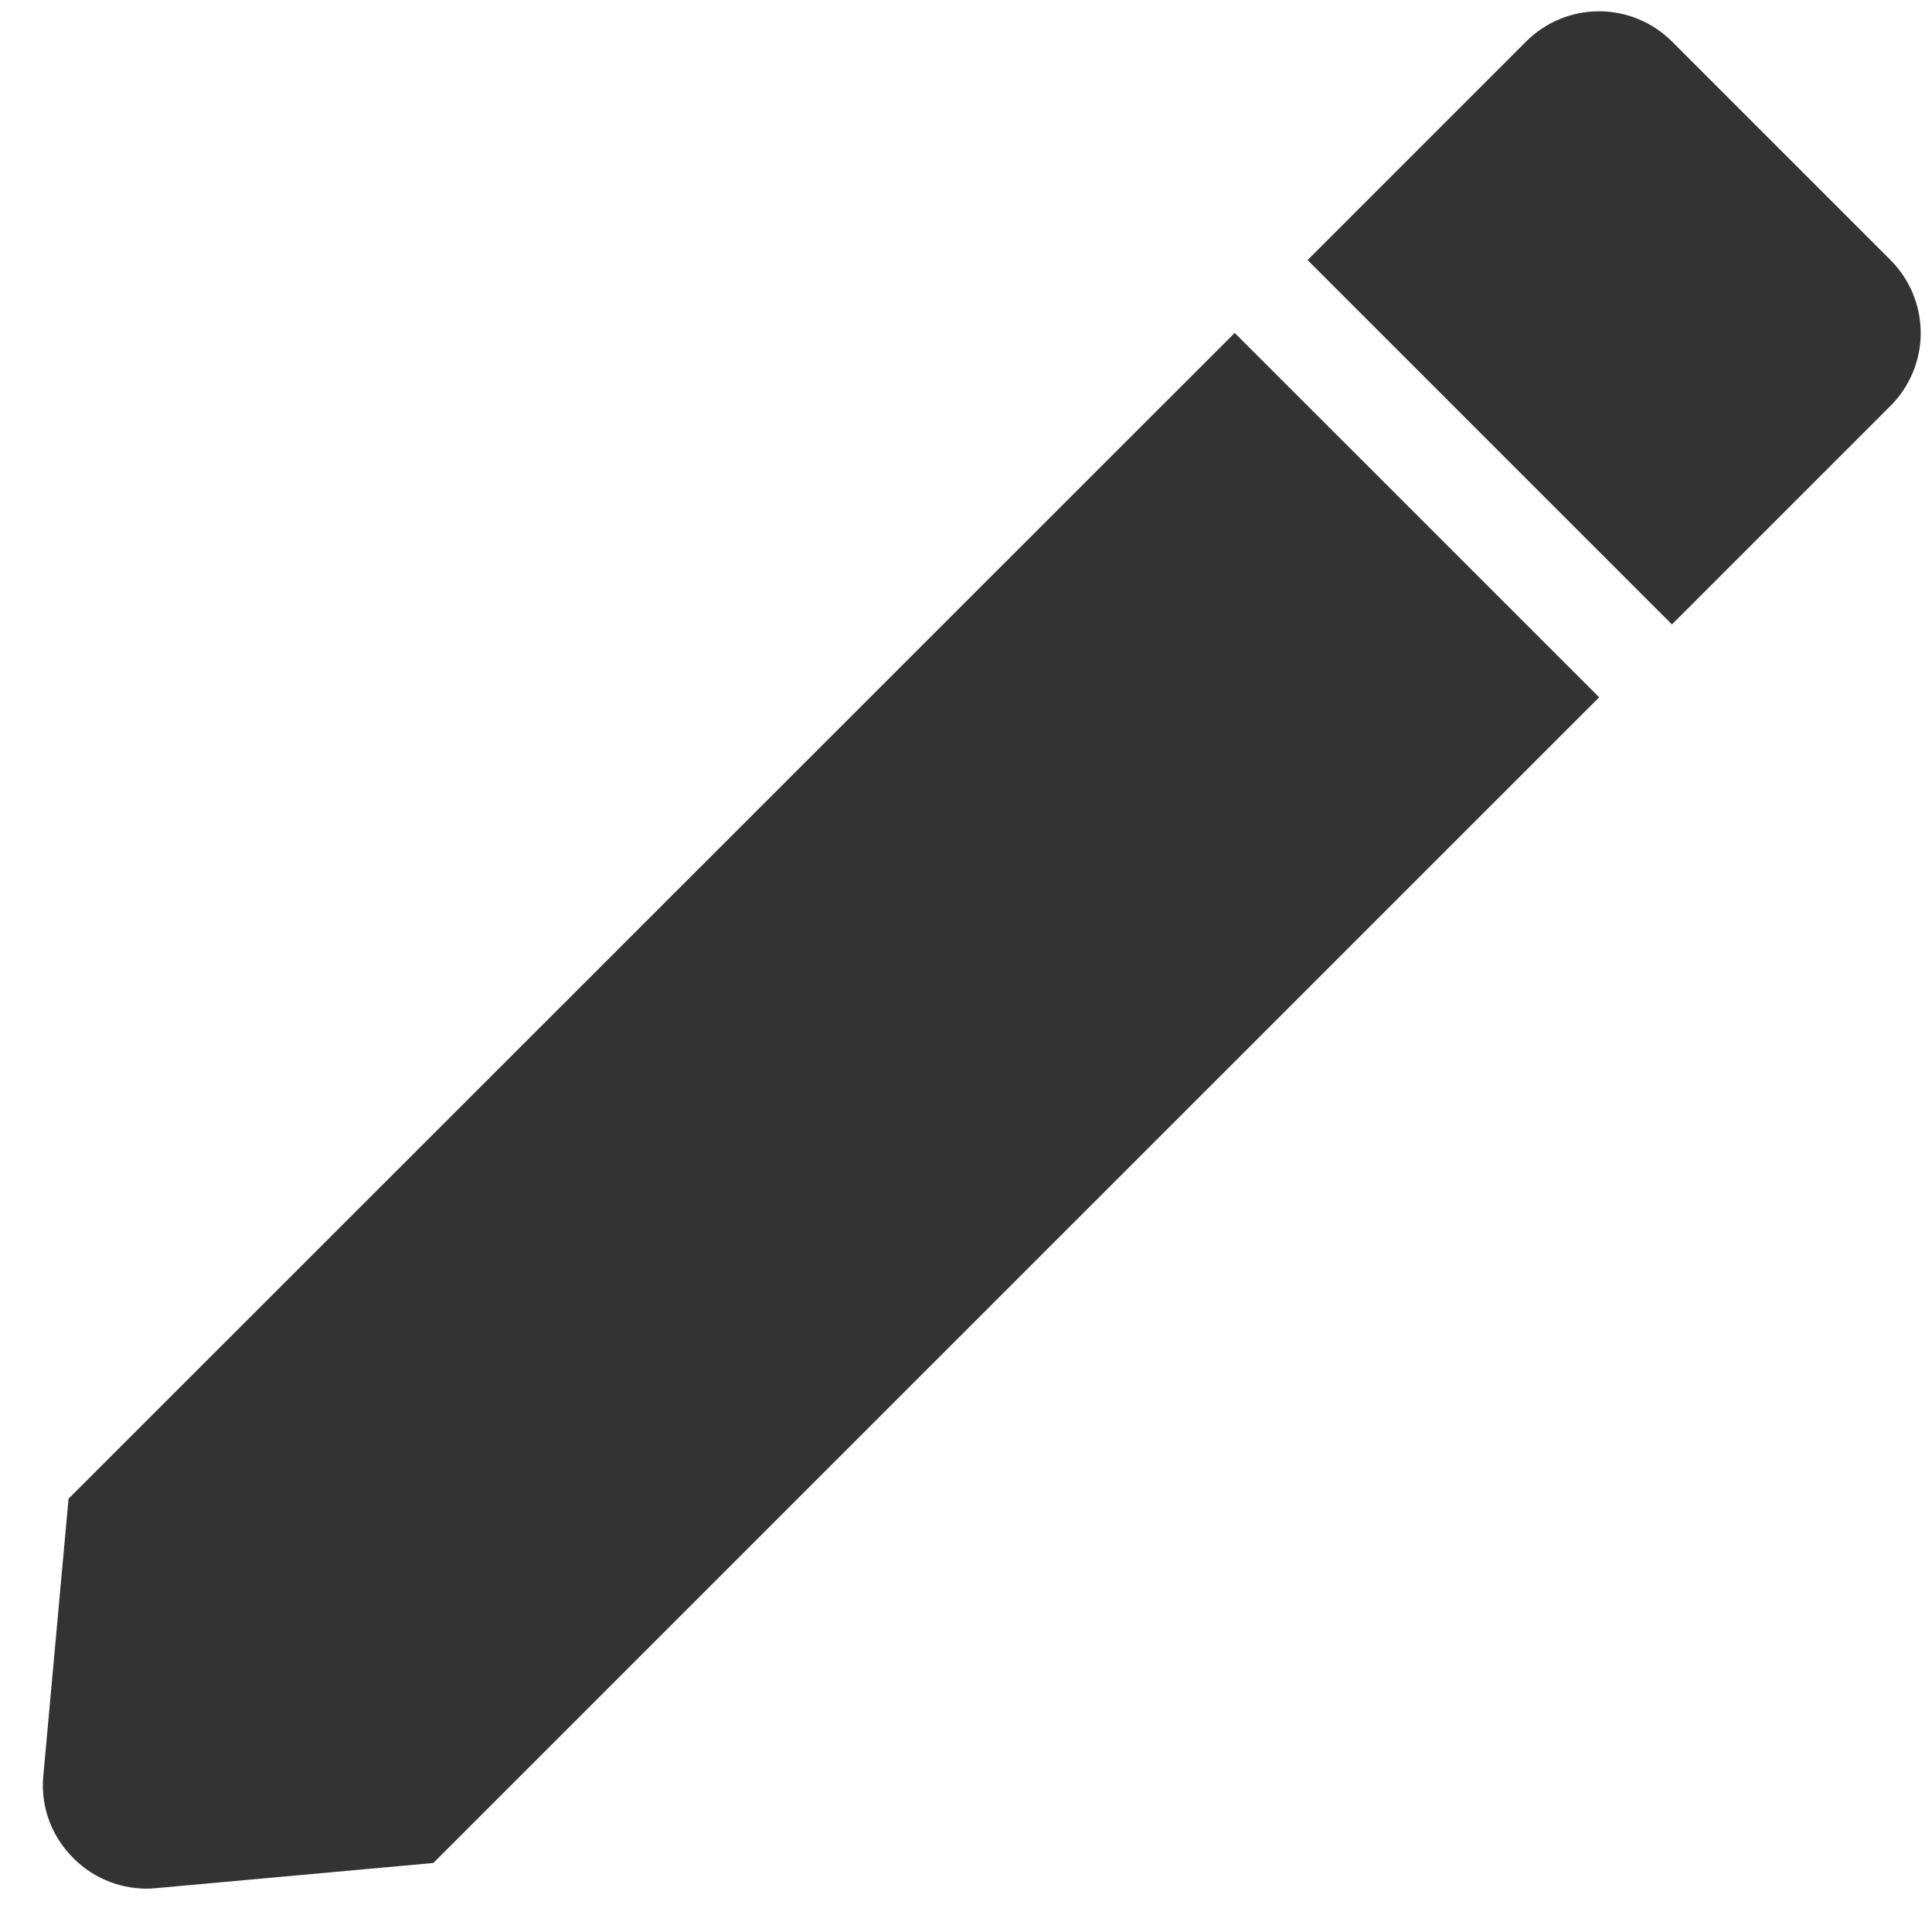 <svg width="25" height="25" viewBox="0 0 25 25" fill="none" xmlns="http://www.w3.org/2000/svg">
<path d="M1.893 24.439C1.519 24.438 1.163 24.28 0.911 24.004C0.654 23.73 0.526 23.359 0.56 22.985L0.887 19.393L15.977 4.308L20.693 9.023L5.607 24.107L2.015 24.433C1.973 24.437 1.932 24.439 1.893 24.439ZM21.635 8.08L16.92 3.365L19.748 0.537C19.998 0.287 20.337 0.146 20.691 0.146C21.045 0.146 21.385 0.287 21.635 0.537L24.463 3.365C24.713 3.615 24.854 3.955 24.854 4.309C24.854 4.663 24.713 5.002 24.463 5.252L21.636 8.079L21.635 8.08Z" fill="#333333"/>
</svg>
